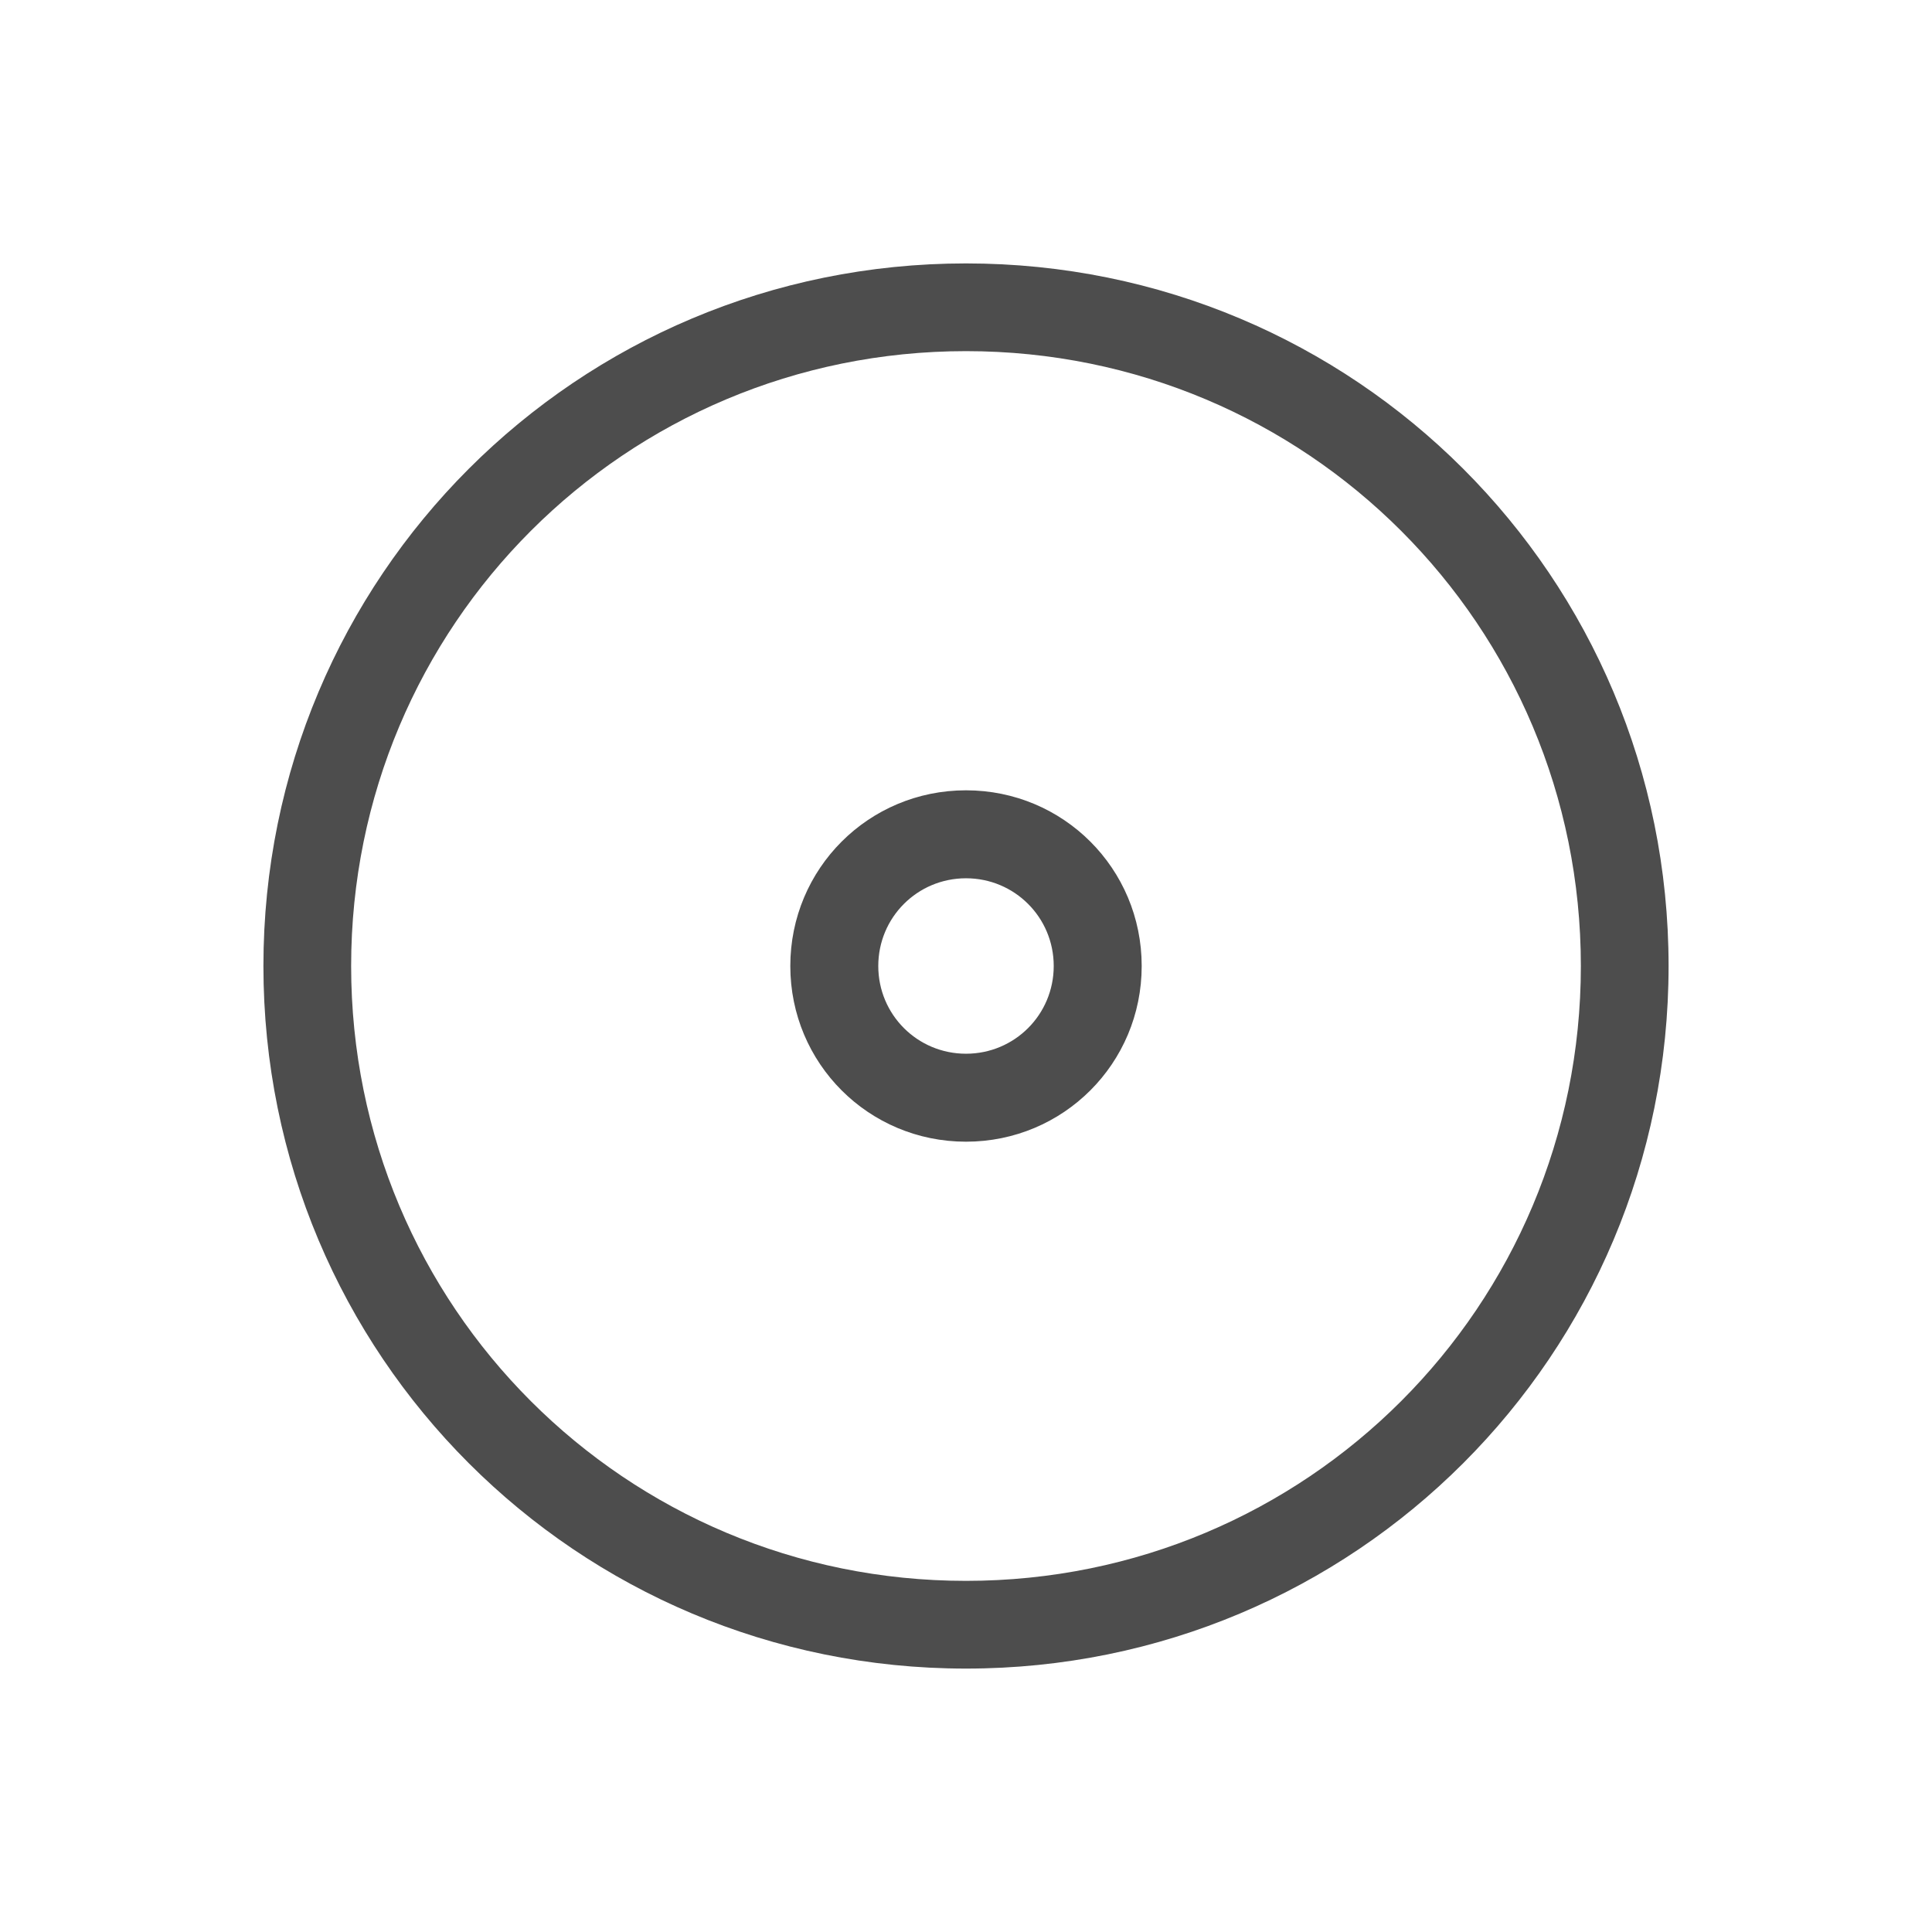 <?xml version="1.0" encoding="UTF-8"?>
<svg xmlns="http://www.w3.org/2000/svg" xmlns:xlink="http://www.w3.org/1999/xlink" width="32pt" height="32pt" viewBox="0 0 32 32" version="1.1">
<g id="surface1">
<path style=" stroke:none;fill-rule:nonzero;fill:rgb(30.196%,30.196%,30.196%);fill-opacity:1;" d="M 16 4.363 C 9.555 4.363 4.363 9.555 4.363 16 C 4.363 22.445 9.555 27.637 16 27.637 C 22.445 27.637 27.637 22.445 27.637 16 C 27.637 9.555 22.445 4.363 16 4.363 Z M 16 5.816 C 21.641 5.816 26.184 10.359 26.184 16 C 26.184 21.641 21.641 26.184 16 26.184 C 10.359 26.184 5.816 21.641 5.816 16 C 5.816 10.359 10.359 5.816 16 5.816 Z M 16 13.09 C 14.387 13.09 13.09 14.387 13.09 16 C 13.09 17.613 14.387 18.91 16 18.91 C 17.613 18.91 18.91 17.613 18.91 16 C 18.91 14.387 17.613 13.09 16 13.09 Z M 16 14.547 C 16.805 14.547 17.453 15.195 17.453 16 C 17.453 16.805 16.805 17.453 16 17.453 C 15.195 17.453 14.547 16.805 14.547 16 C 14.547 15.195 15.195 14.547 16 14.547 Z M 16 14.547 "/>
</g>
</svg>
